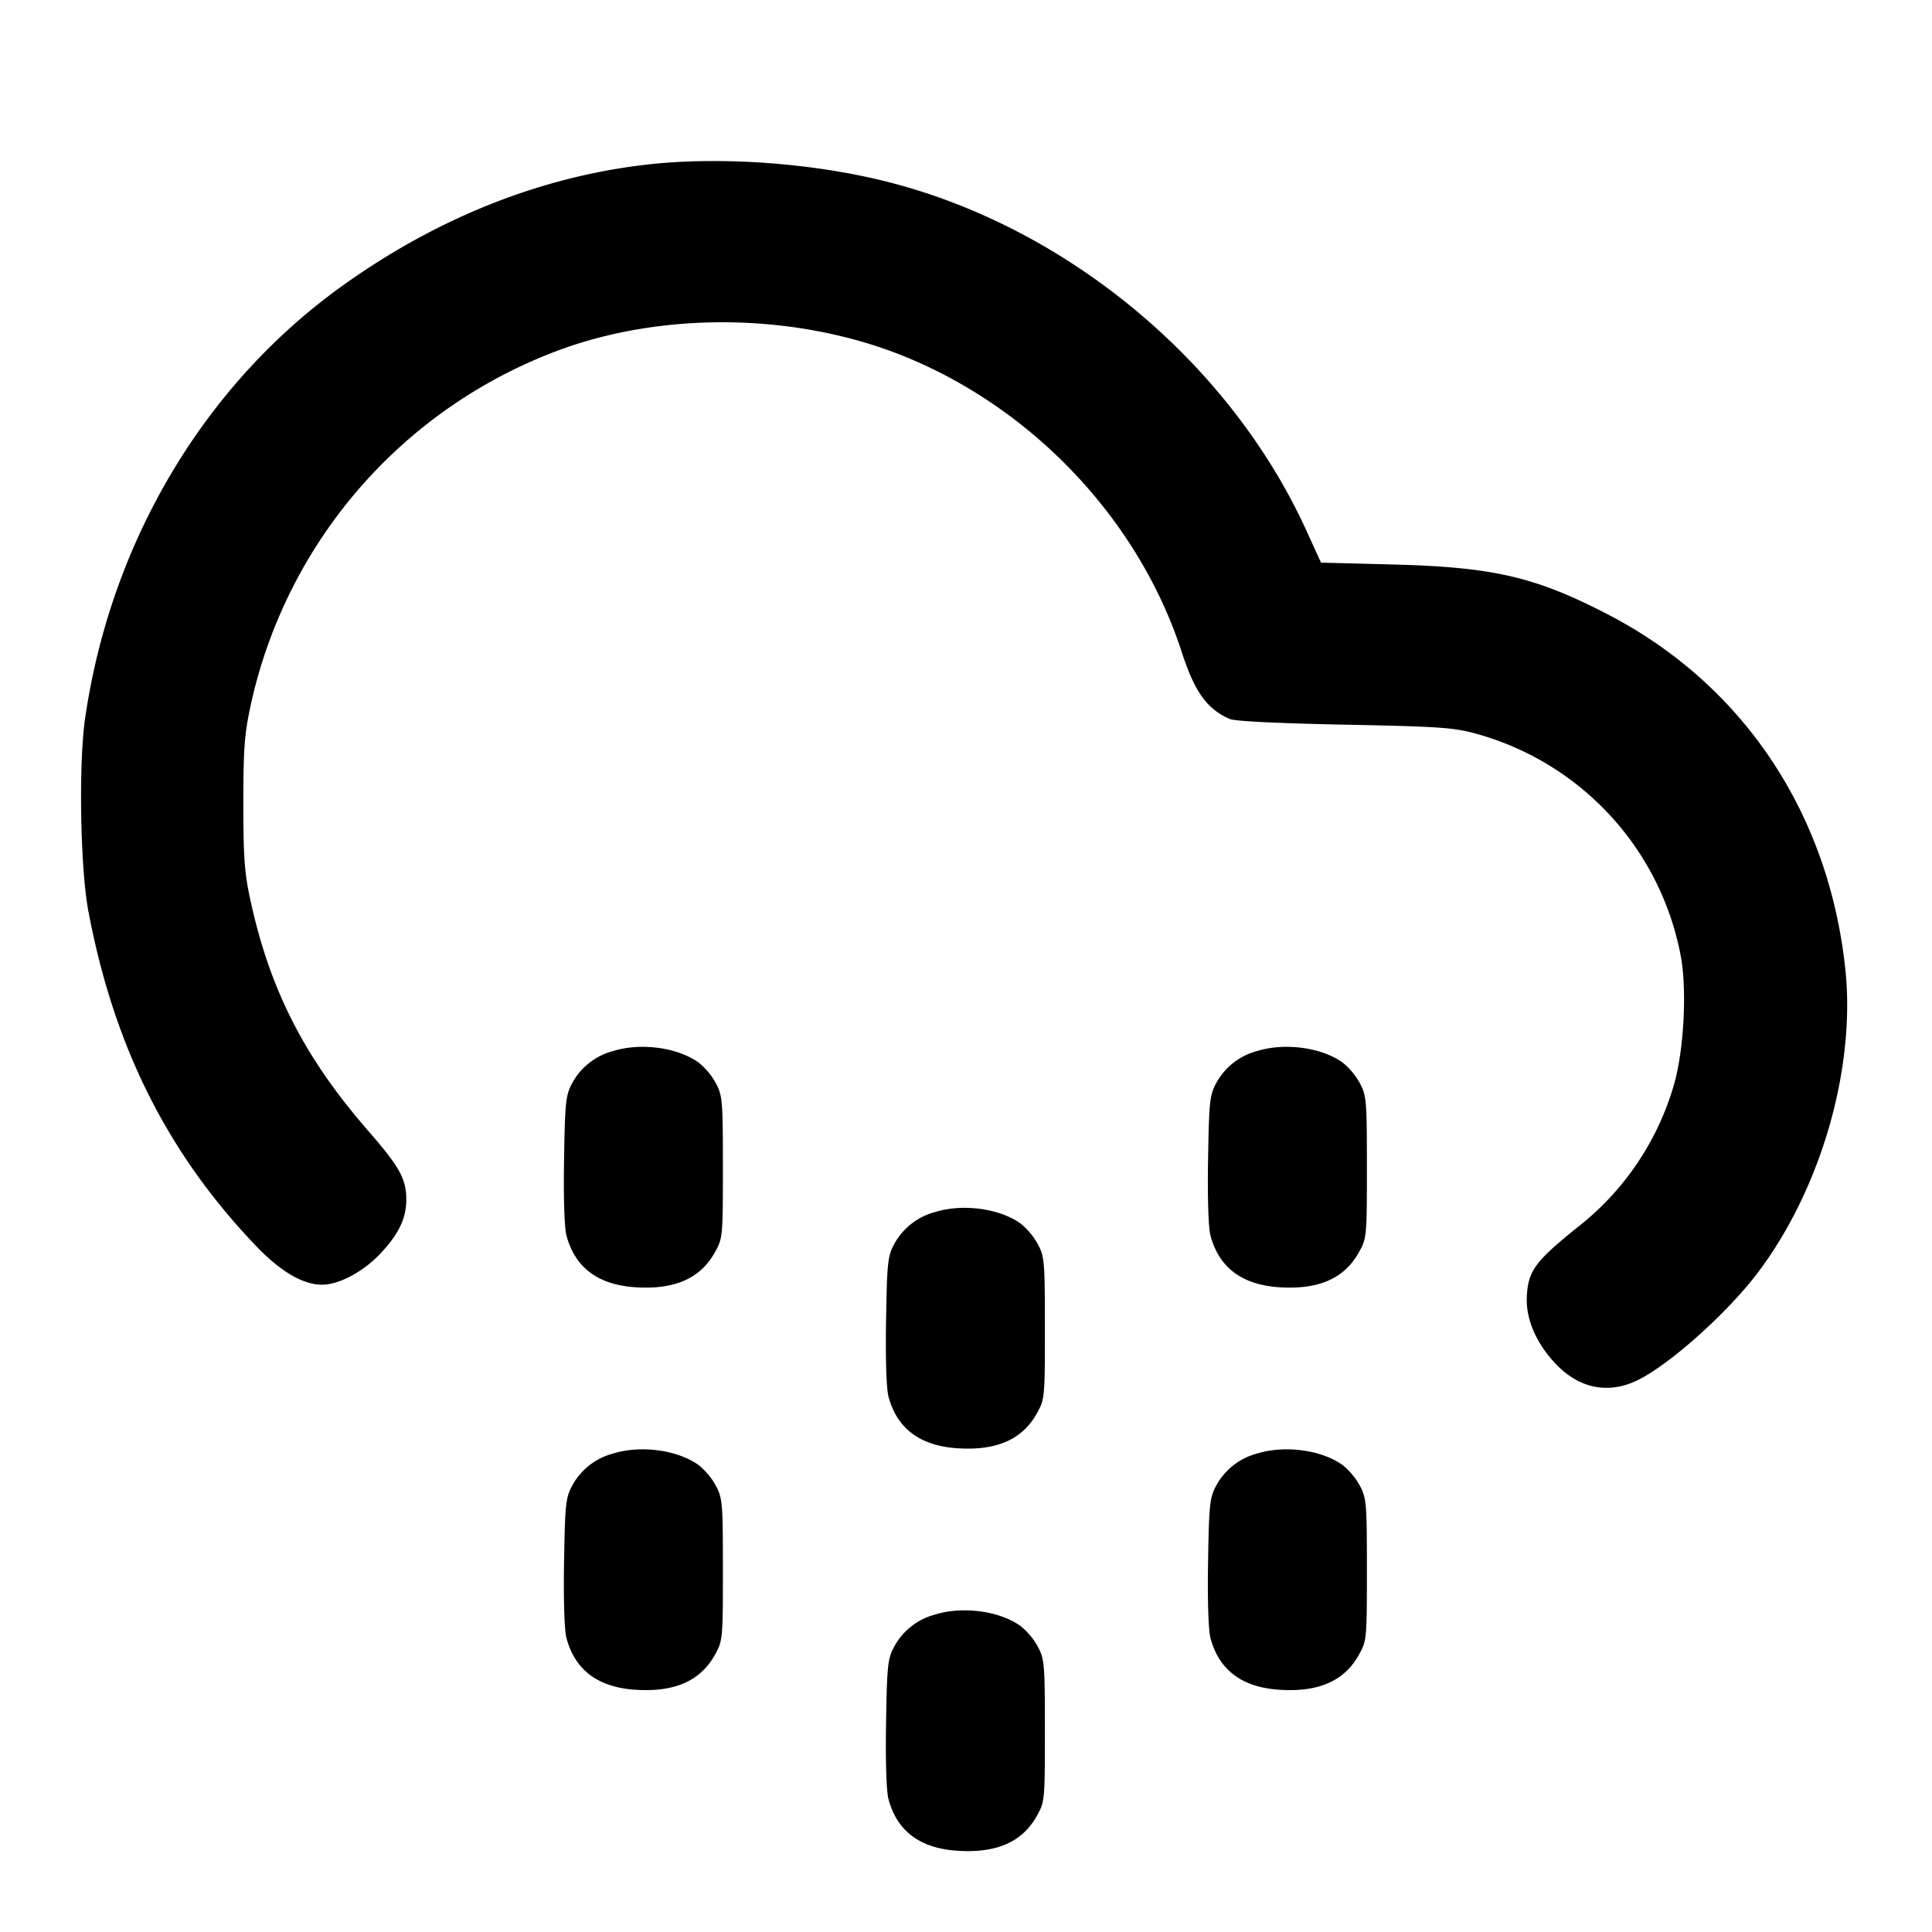 <svg xmlns="http://www.w3.org/2000/svg" width="24" height="24" fill="none" stroke="currentColor" stroke-width="2" stroke-linecap="round" stroke-linejoin="round"><path d="M8.04 2.044c-1.322.15-2.614.664-3.792 1.51-1.713 1.229-2.872 3.179-3.19 5.365-.083.566-.061 1.868.04 2.401.317 1.679.981 3.005 2.08 4.155.304.319.585.484.822.484.213 0 .519-.164.732-.394.224-.24.315-.432.315-.665 0-.254-.085-.407-.464-.842-.798-.914-1.228-1.755-1.472-2.874-.074-.341-.088-.529-.088-1.204 0-.682.014-.862.091-1.218a6.083 6.083 0 0 1 3.898-4.437c1.317-.465 2.937-.423 4.237.108 1.606.657 2.905 2.045 3.431 3.667.161.497.314.709.598.832.063.027.605.054 1.422.07 1.17.023 1.355.035 1.631.111a3.544 3.544 0 0 1 2.552 2.785c.077.446.029 1.212-.102 1.622a3.465 3.465 0 0 1-1.194 1.733c-.508.41-.598.53-.619.827-.021.281.097.575.335.838.289.32.649.405 1.013.24.393-.178 1.14-.842 1.526-1.356.78-1.038 1.21-2.532 1.082-3.756-.204-1.949-1.276-3.55-2.961-4.419-.896-.463-1.418-.583-2.668-.615l-.885-.023-.175-.384c-.96-2.118-3.019-3.818-5.286-4.365-.917-.221-2.025-.296-2.909-.196m-.426 11.013a.814.814 0 0 0-.505.396c-.082.153-.09.231-.102.952-.008.475.004.847.03.944.107.399.393.612.859.642.485.031.803-.109.984-.433.098-.175.1-.194.1-1.058 0-.833-.005-.889-.089-1.047a.874.874 0 0 0-.213-.254c-.264-.189-.721-.249-1.064-.142m8 0a.814.814 0 0 0-.505.396c-.082.153-.09.231-.102.952-.008.475.004.847.03.944.107.399.393.612.859.642.485.031.803-.109.984-.433.098-.175.1-.194.1-1.058 0-.833-.005-.889-.089-1.047a.874.874 0 0 0-.213-.254c-.264-.189-.721-.249-1.064-.142m-4 2a.814.814 0 0 0-.505.396c-.082.153-.09.231-.102.952-.008.475.004.847.03.944.107.399.393.612.859.642.485.031.803-.109.984-.433.098-.175.1-.194.1-1.058 0-.833-.005-.889-.089-1.047a.874.874 0 0 0-.213-.254c-.264-.189-.721-.249-1.064-.142m-4 3a.814.814 0 0 0-.505.396c-.082.153-.09.231-.102.952-.008.475.004.847.03.944.107.399.393.612.859.642.485.031.803-.109.984-.433.098-.175.1-.194.1-1.058 0-.833-.005-.889-.089-1.047a.874.874 0 0 0-.213-.254c-.264-.189-.721-.249-1.064-.142m8 0a.814.814 0 0 0-.505.396c-.082.153-.09.231-.102.952-.008.475.004.847.03.944.107.399.393.612.859.642.485.031.803-.109.984-.433.098-.175.1-.194.1-1.058 0-.833-.005-.889-.089-1.047a.874.874 0 0 0-.213-.254c-.264-.189-.721-.249-1.064-.142m-4 2a.814.814 0 0 0-.505.396c-.082.153-.09.231-.102.952-.008.475.004.847.03.944.107.399.393.612.859.642.485.031.803-.109.984-.433.098-.175.1-.194.1-1.058 0-.833-.005-.889-.089-1.047a.874.874 0 0 0-.213-.254c-.264-.189-.721-.249-1.064-.142" fill-rule="evenodd" fill="#000" stroke="none"/></svg>